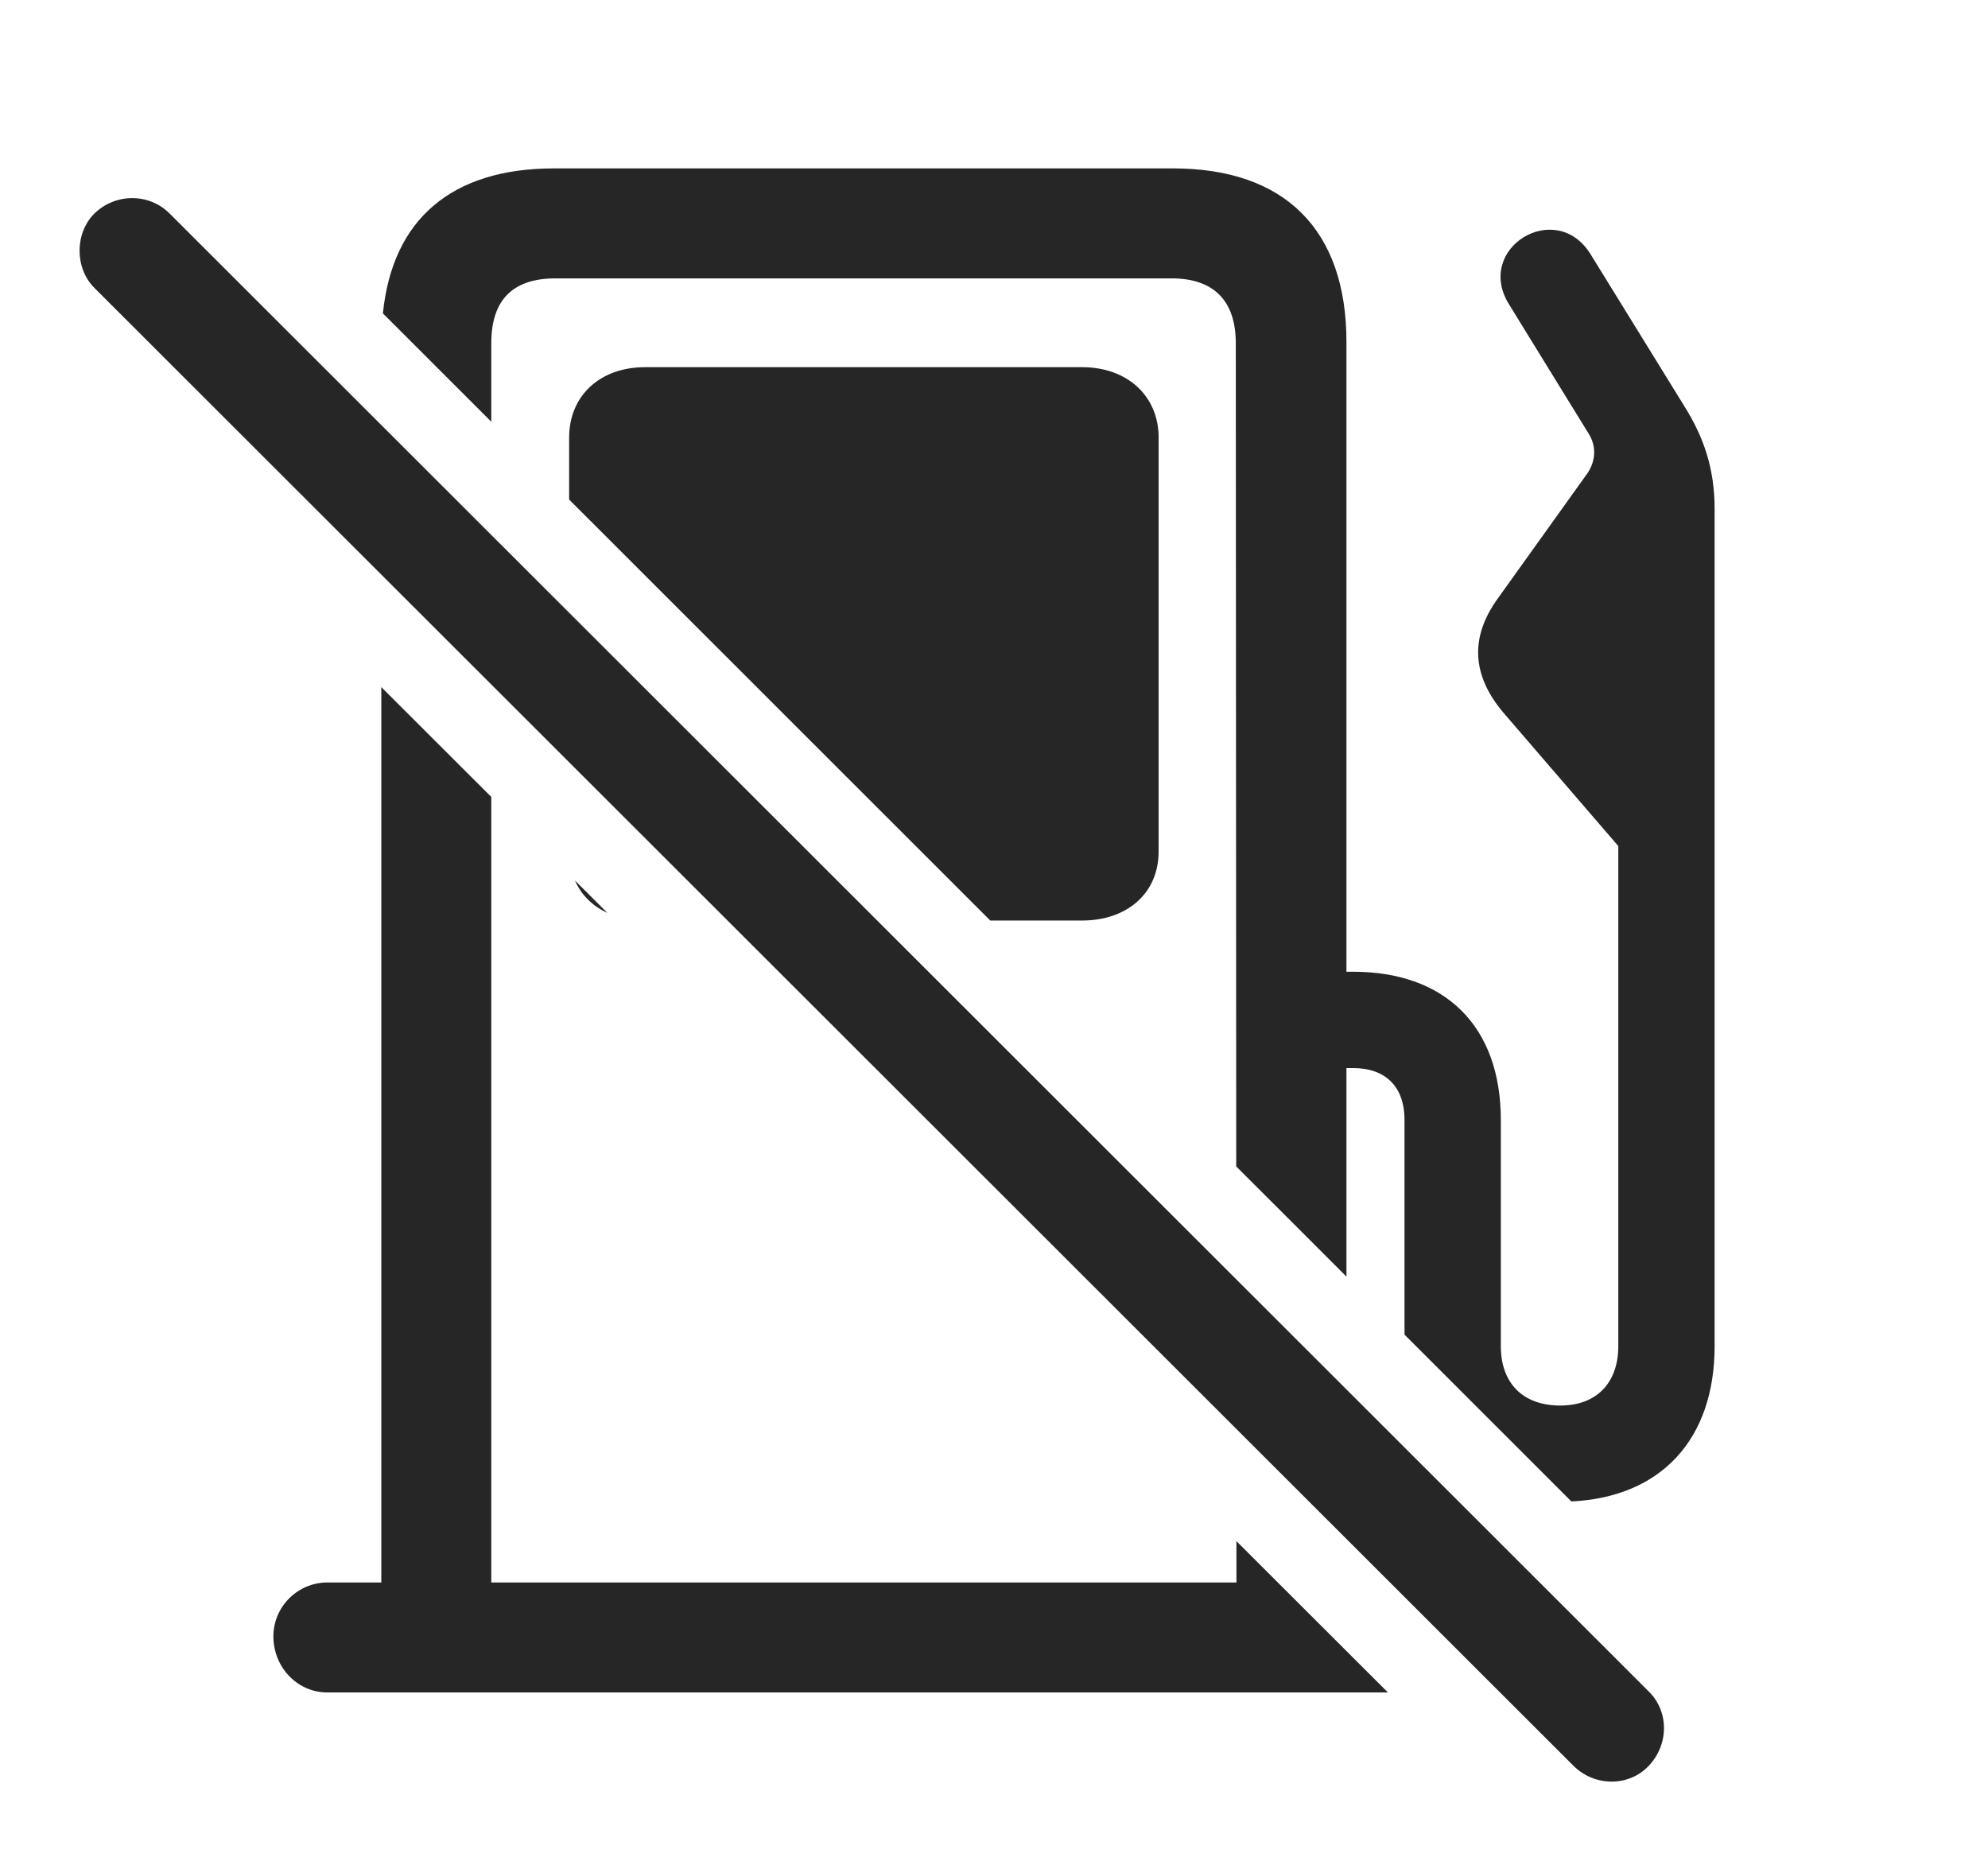 <?xml version="1.0" encoding="UTF-8"?>
<!--Generator: Apple Native CoreSVG 232.5-->
<!DOCTYPE svg
PUBLIC "-//W3C//DTD SVG 1.1//EN"
       "http://www.w3.org/Graphics/SVG/1.1/DTD/svg11.dtd">
<svg version="1.1" xmlns="http://www.w3.org/2000/svg" xmlns:xlink="http://www.w3.org/1999/xlink" width="142.114" height="133.008">
 <g>
  <rect height="133.008" opacity="0" width="142.114" x="0" y="0"/>
  <path d="M35.12 56.962L35.12 113.11L88.389 113.11L88.387 110.156L99.218 120.972L23.401 120.972C21.252 120.972 19.544 119.165 19.544 116.968C19.544 114.819 21.301 113.11 23.401 113.11L27.258 113.11L27.258 49.112ZM88.373 83.372L88.342 24.536C88.342 21.46 86.731 19.898 83.752 19.898L39.709 19.898C36.584 19.898 35.12 21.509 35.12 24.536L35.12 30.143L27.372 22.399C28.052 15.684 32.272 12.036 39.612 12.036L83.85 12.036C91.858 12.036 96.252 16.431 96.252 24.439L96.252 69.458L96.741 69.458C103.284 69.458 107.288 73.316 107.288 80.054L107.288 96.216C107.288 98.853 108.85 100.464 111.536 100.464C114.124 100.464 115.686 98.853 115.686 96.216L115.686 60.474L107.483 50.952C105.286 48.364 104.993 45.63 107.092 42.749L113.489 33.814C114.075 32.935 114.124 31.909 113.586 31.03L107.874 21.753C105.383 17.749 111.194 14.185 113.684 18.14L120.374 28.98C121.79 31.226 122.571 33.472 122.571 36.401L122.571 96.216C122.571 102.876 118.742 107.013 112.33 107.318L100.403 95.396L100.403 80.054C100.403 77.612 98.987 76.343 96.741 76.343L96.252 76.343L96.252 91.247ZM82.825 31.274L82.825 60.864C82.825 63.843 80.579 65.796 77.356 65.796L70.789 65.796L40.686 35.707L40.686 31.274C40.686 28.296 42.883 26.245 46.106 26.245L77.356 26.245C80.579 26.245 82.825 28.296 82.825 31.274ZM43.421 65.252C42.357 64.765 41.552 63.968 41.101 62.935Z" fill="#000000" fill-opacity="0.85"/>
  <path d="M112.512 126.245C114.026 127.71 116.418 127.71 117.834 126.245C119.299 124.732 119.348 122.339 117.834 120.874L12.122 15.259C10.657 13.794 8.264 13.794 6.75 15.259C5.334 16.675 5.334 19.165 6.75 20.581Z" fill="#000000" fill-opacity="0.85"/>
 </g>
</svg>
